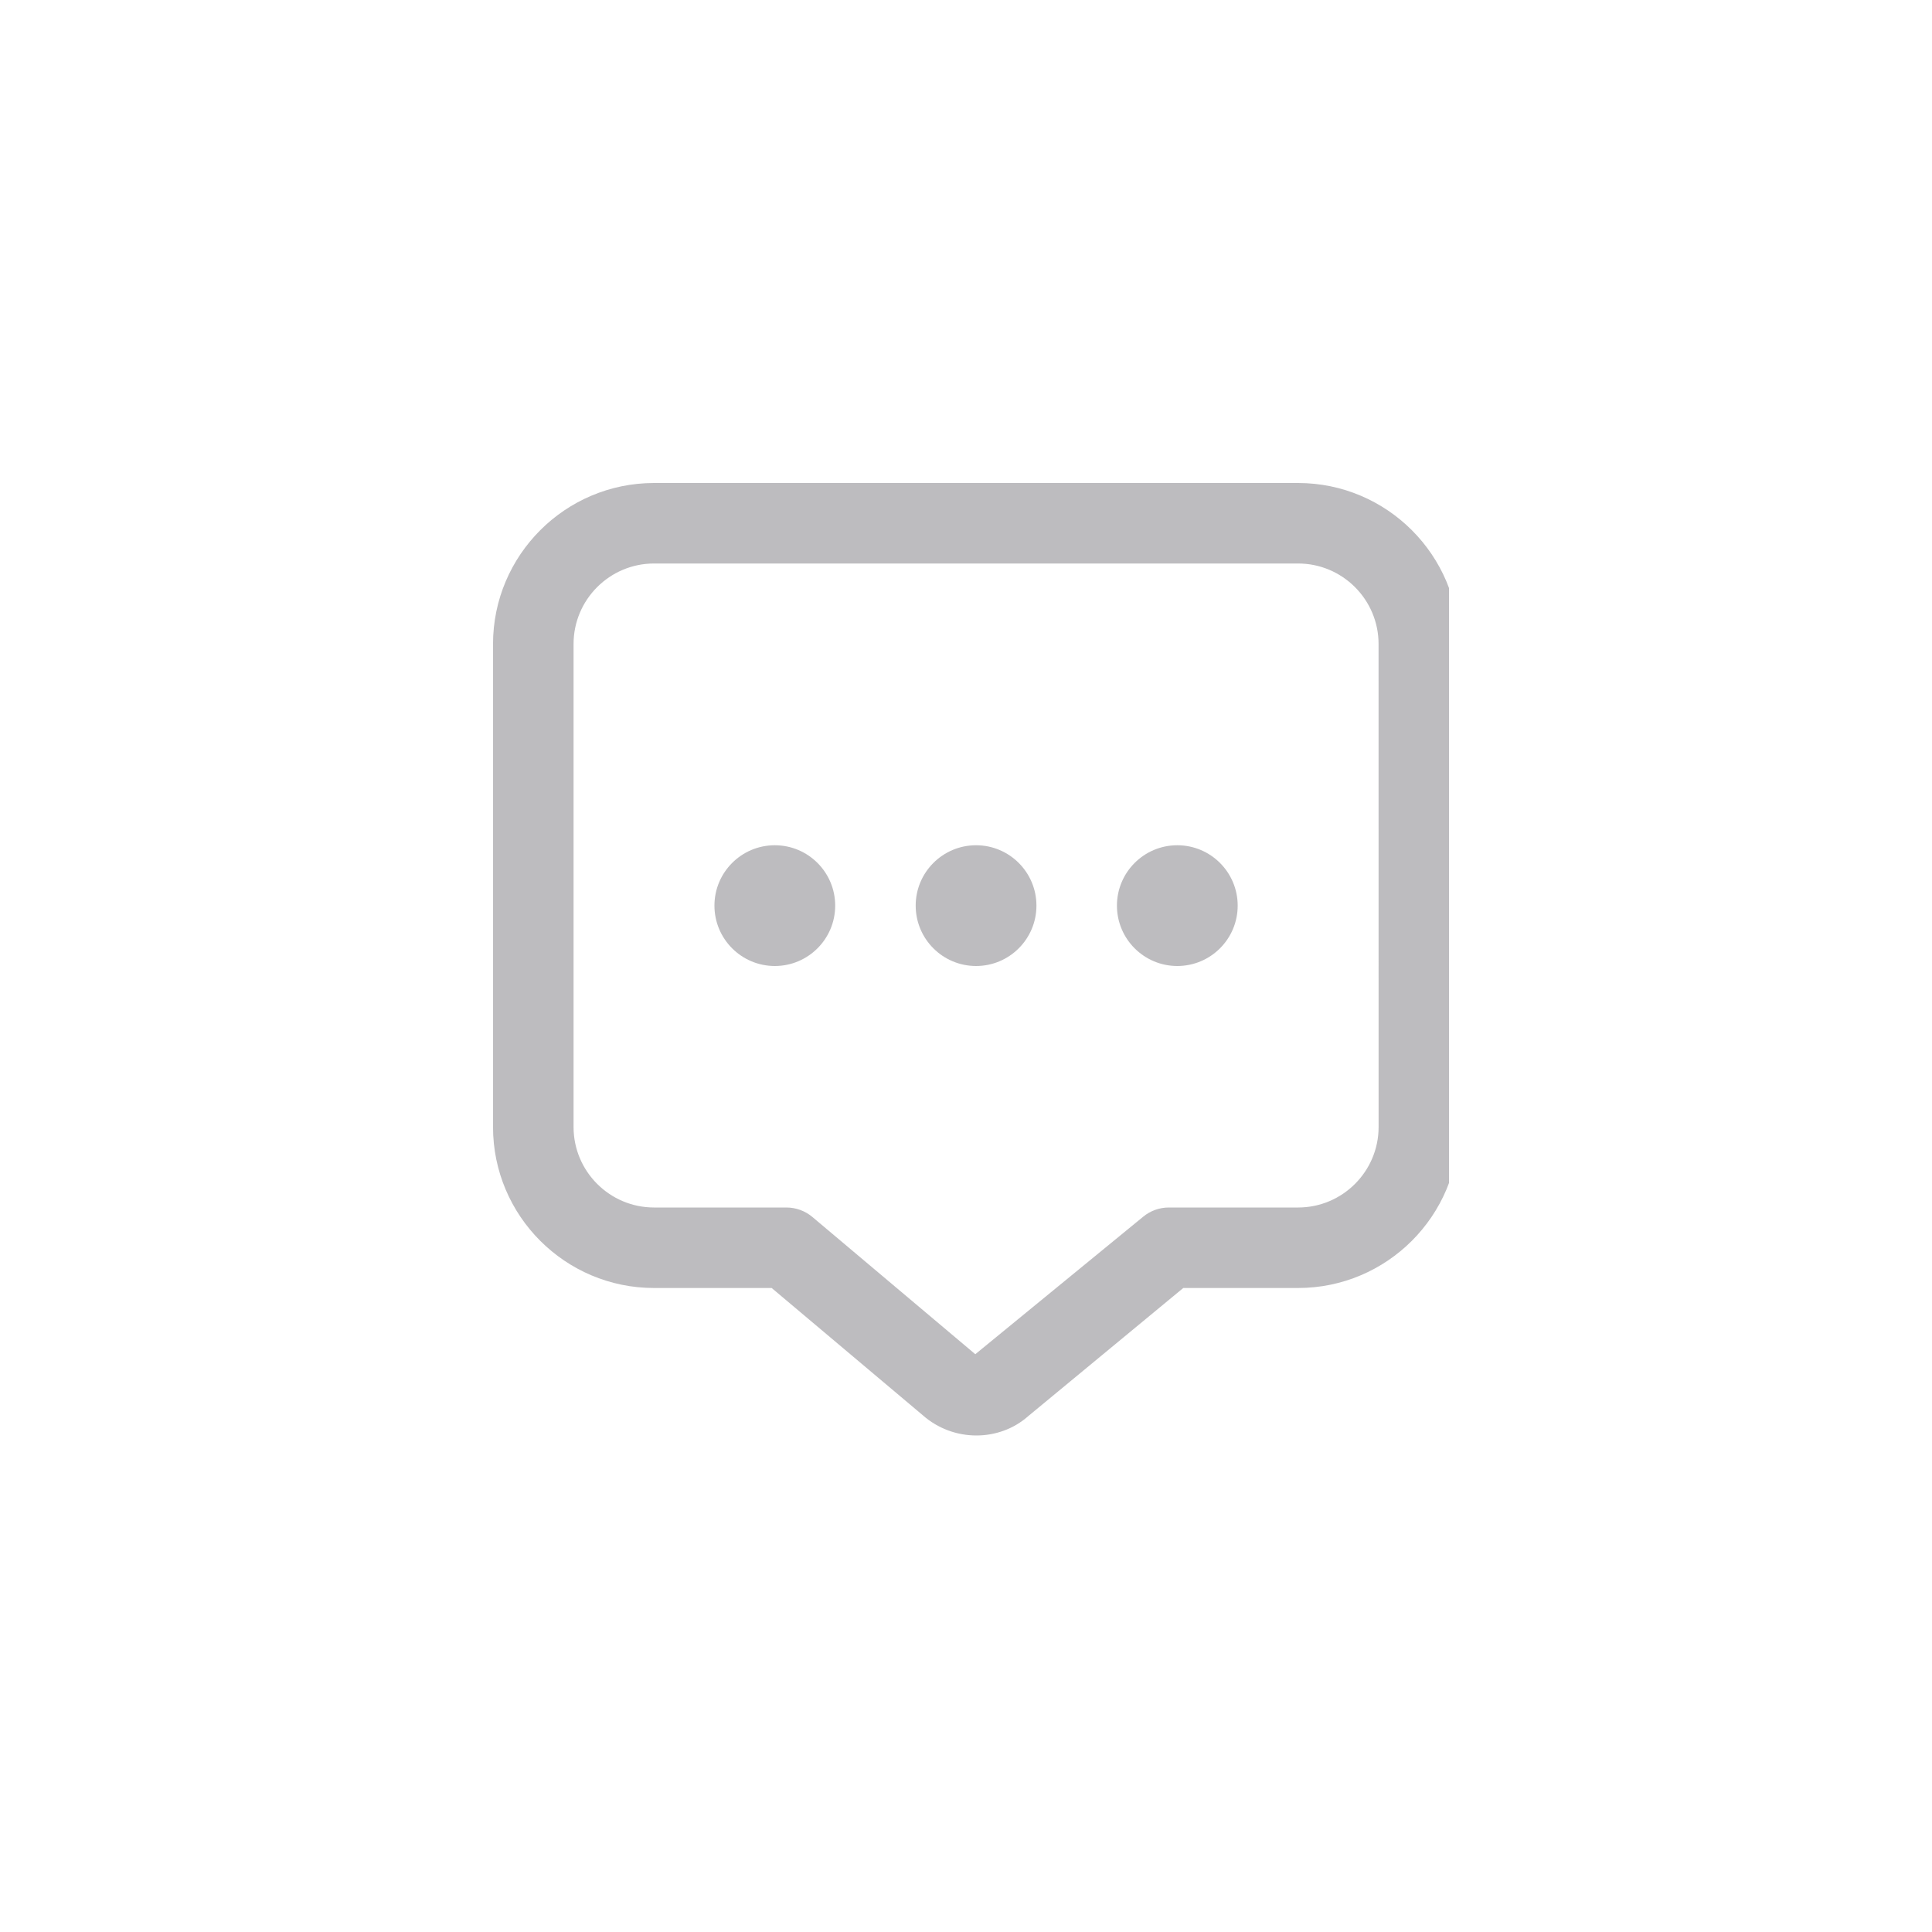 <svg width="48" height="48" viewBox="0 0 48 48" fill="none" xmlns="http://www.w3.org/2000/svg">
<g clip-path="url(#clip0_3_86)">
<g clip-path="url(#clip1_3_86)">
<path d="M25.75 22.5C25.75 23.328 25.078 24 24.25 24C23.422 24 22.75 23.328 22.75 22.5C22.75 21.672 23.422 21 24.25 21C25.078 21 25.75 21.672 25.75 22.5ZM29.25 21C28.422 21 27.75 21.672 27.75 22.5C27.75 23.328 28.422 24 29.25 24C30.078 24 30.75 23.328 30.75 22.5C30.75 21.672 30.078 21 29.25 21ZM19.25 21C18.422 21 17.75 21.672 17.75 22.5C17.75 23.328 18.422 24 19.25 24C20.078 24 20.75 23.328 20.75 22.5C20.75 21.672 20.078 21 19.25 21ZM36.25 16V28C36.25 30.206 34.456 32 32.25 32H29.398L25.55 35.18C25.189 35.502 24.726 35.664 24.258 35.664C23.782 35.664 23.303 35.496 22.921 35.157L19.172 32H16.249C14.043 32 12.249 30.206 12.249 28V16C12.25 13.794 14.044 12 16.25 12H32.25C34.456 12 36.25 13.794 36.25 16ZM34.25 16C34.25 14.897 33.353 14 32.25 14H16.25C15.147 14 14.25 14.897 14.25 16V28C14.25 29.103 15.147 30 16.25 30H19.538C19.773 30 20.002 30.083 20.183 30.235L24.231 33.645L28.402 30.229C28.581 30.081 28.806 30 29.039 30H32.251C33.354 30 34.251 29.103 34.251 28L34.25 16Z" fill="#BDBCBF"/>
</g>
</g>
<defs>
<clipPath id="clip0_3_86">
<rect width="24" height="24" fill="white" transform="translate(12 12)"/>
</clipPath>
<clipPath id="clip1_3_86">
<rect width="24" height="24" fill="white" transform="translate(12.25 12)"/>
</clipPath>
</defs>
</svg>
